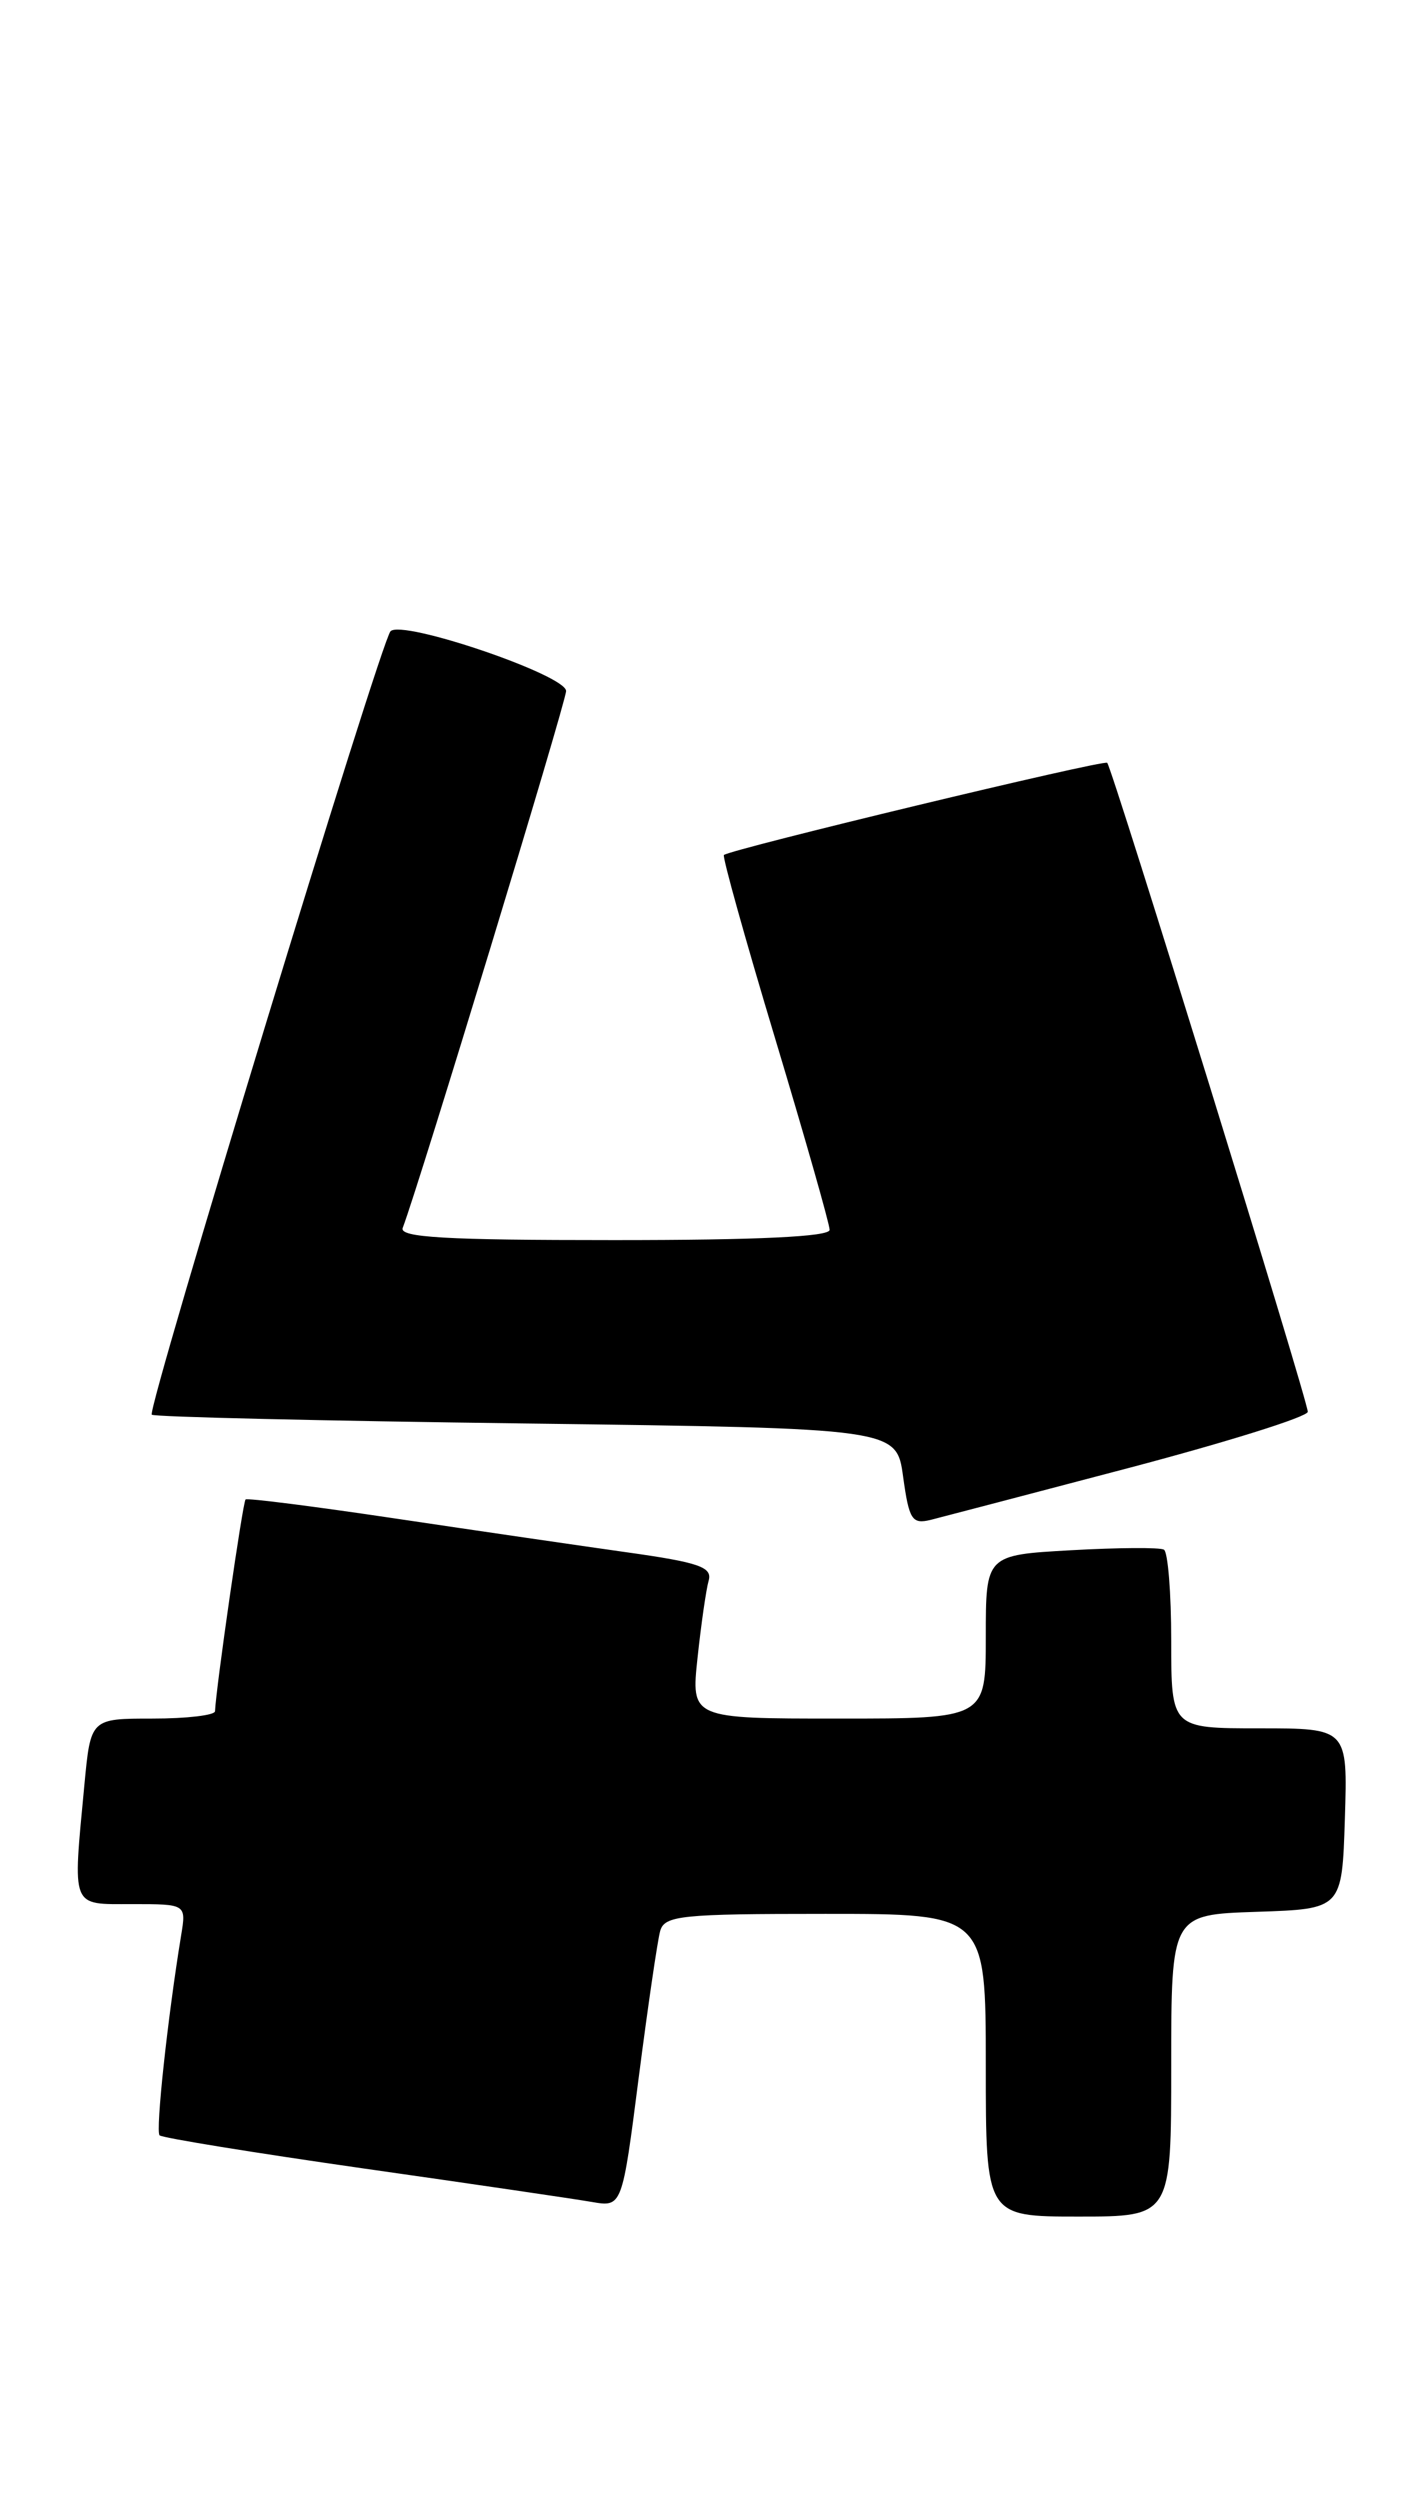 <?xml version="1.0" encoding="UTF-8" standalone="no"?>
<!DOCTYPE svg PUBLIC "-//W3C//DTD SVG 1.1//EN" "http://www.w3.org/Graphics/SVG/1.1/DTD/svg11.dtd" >
<svg xmlns="http://www.w3.org/2000/svg" xmlns:xlink="http://www.w3.org/1999/xlink" version="1.1" viewBox="0 0 146 256">
 <g >
 <path fill="currentColor"
d=" M 120.00 211.54 C 120.00 196.08 120.00 196.08 128.75 195.79 C 137.50 195.50 137.50 195.50 137.79 186.25 C 138.08 177.00 138.08 177.00 129.04 177.00 C 120.00 177.00 120.00 177.00 120.00 168.06 C 120.00 163.14 119.66 158.93 119.25 158.70 C 118.84 158.46 114.56 158.49 109.75 158.76 C 101.00 159.25 101.00 159.25 101.00 167.63 C 101.00 176.00 101.00 176.00 85.90 176.00 C 70.80 176.00 70.80 176.00 71.47 169.75 C 71.84 166.31 72.35 162.76 72.61 161.86 C 72.99 160.49 71.62 160.01 64.28 158.98 C 59.45 158.30 48.75 156.74 40.50 155.51 C 32.25 154.28 25.35 153.40 25.16 153.56 C 24.88 153.79 22.13 172.85 22.03 175.25 C 22.01 175.66 19.14 176.00 15.64 176.00 C 9.29 176.00 9.29 176.00 8.65 182.75 C 7.44 195.59 7.20 195.00 13.55 195.00 C 19.09 195.00 19.09 195.00 18.55 198.25 C 17.19 206.55 15.92 218.26 16.35 218.68 C 16.61 218.94 25.98 220.46 37.16 222.06 C 48.35 223.65 58.90 225.20 60.62 225.50 C 63.74 226.04 63.74 226.04 65.44 212.77 C 66.38 205.47 67.37 198.71 67.64 197.75 C 68.09 196.17 69.77 196.00 84.57 196.00 C 101.00 196.00 101.00 196.00 101.00 211.50 C 101.00 227.00 101.00 227.00 110.50 227.00 C 120.00 227.00 120.00 227.00 120.00 211.54 Z  M 115.74 150.31 C 125.78 147.66 133.99 145.09 133.99 144.58 C 134.00 143.46 113.96 78.66 113.44 78.12 C 113.11 77.77 74.93 86.95 74.17 87.56 C 73.99 87.71 76.35 96.17 79.42 106.36 C 82.49 116.56 85.00 125.37 85.00 125.95 C 85.00 126.65 77.66 127.00 62.89 127.00 C 45.62 127.00 40.89 126.73 41.26 125.75 C 42.95 121.32 58.00 71.87 58.00 70.77 C 58.00 69.13 41.16 63.41 40.01 64.65 C 38.98 65.76 15.02 144.36 15.55 144.88 C 15.77 145.11 33.03 145.51 53.90 145.78 C 91.85 146.28 91.85 146.28 92.53 151.23 C 93.14 155.65 93.44 156.12 95.36 155.65 C 96.54 155.35 105.71 152.95 115.74 150.31 Z "/>
</g>
</svg>